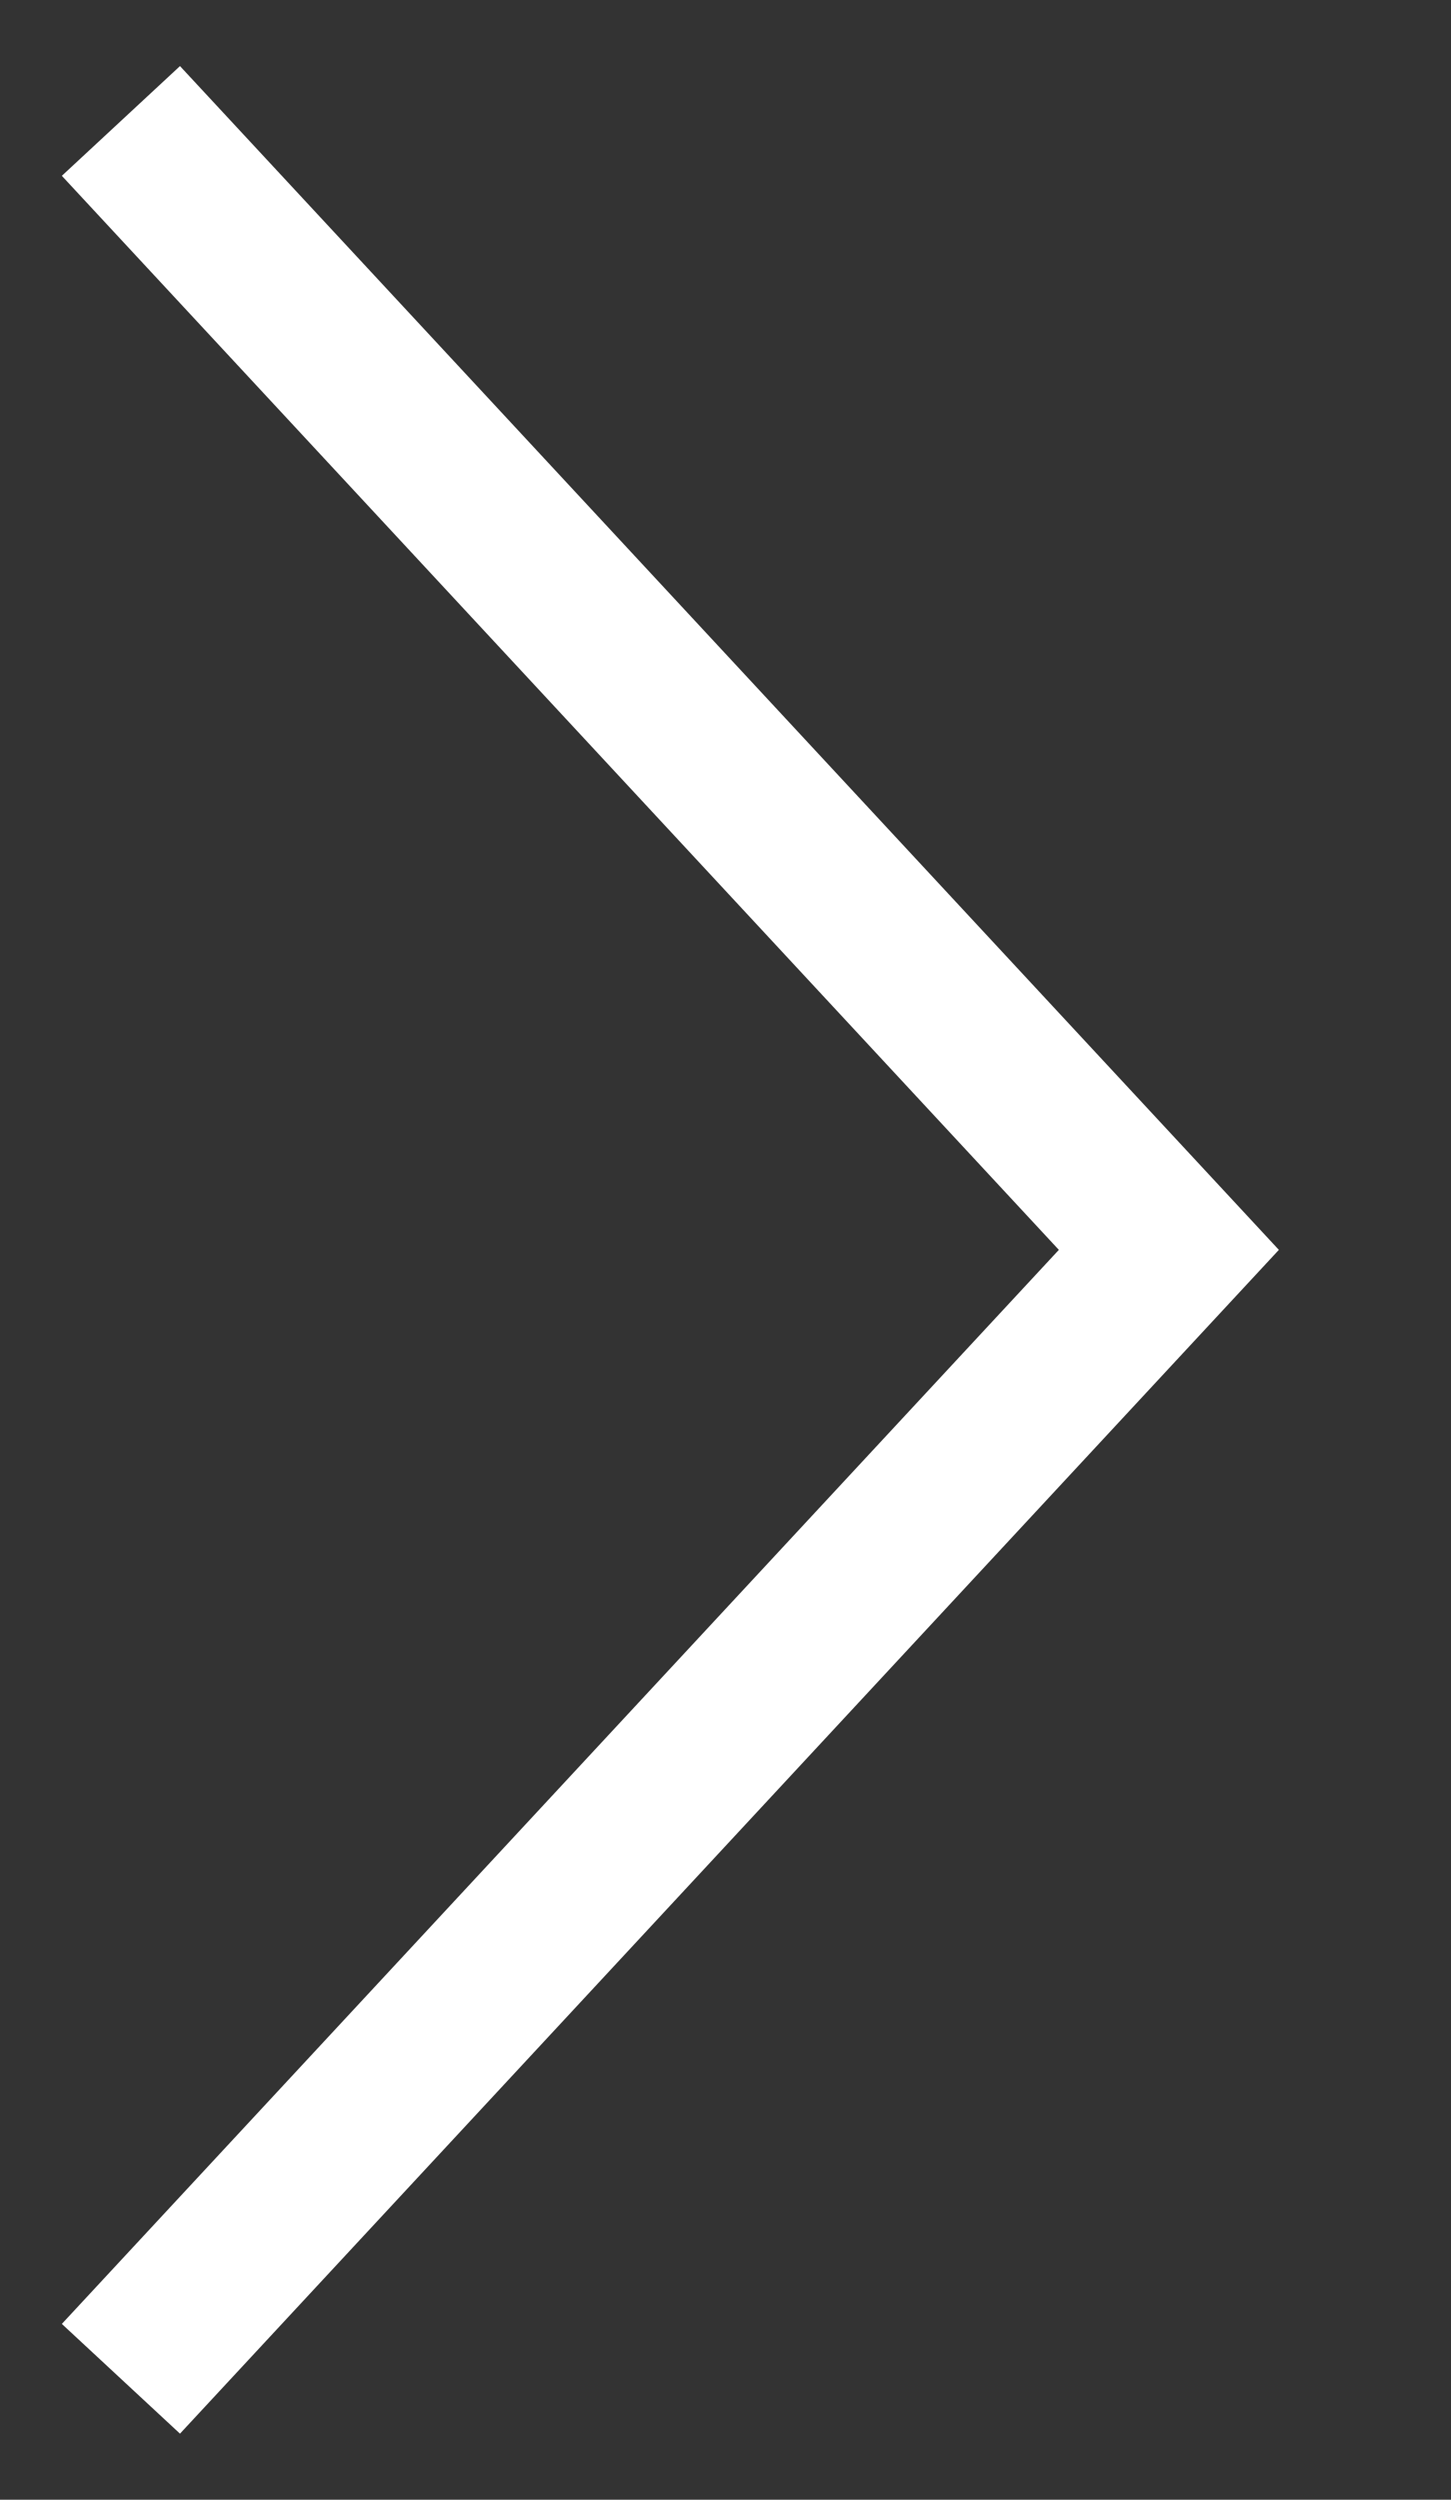 <svg width="18" height="31" viewBox="0 0 18 31" fill="none" xmlns="http://www.w3.org/2000/svg">
<rect x="0" y="0" width="18" height="31" fill="#333333" stroke="none"/>
<path d="M1.5 29.5L14.5 15.5L1.5 1.5" stroke="white" stroke-width="2"/>
</svg>
